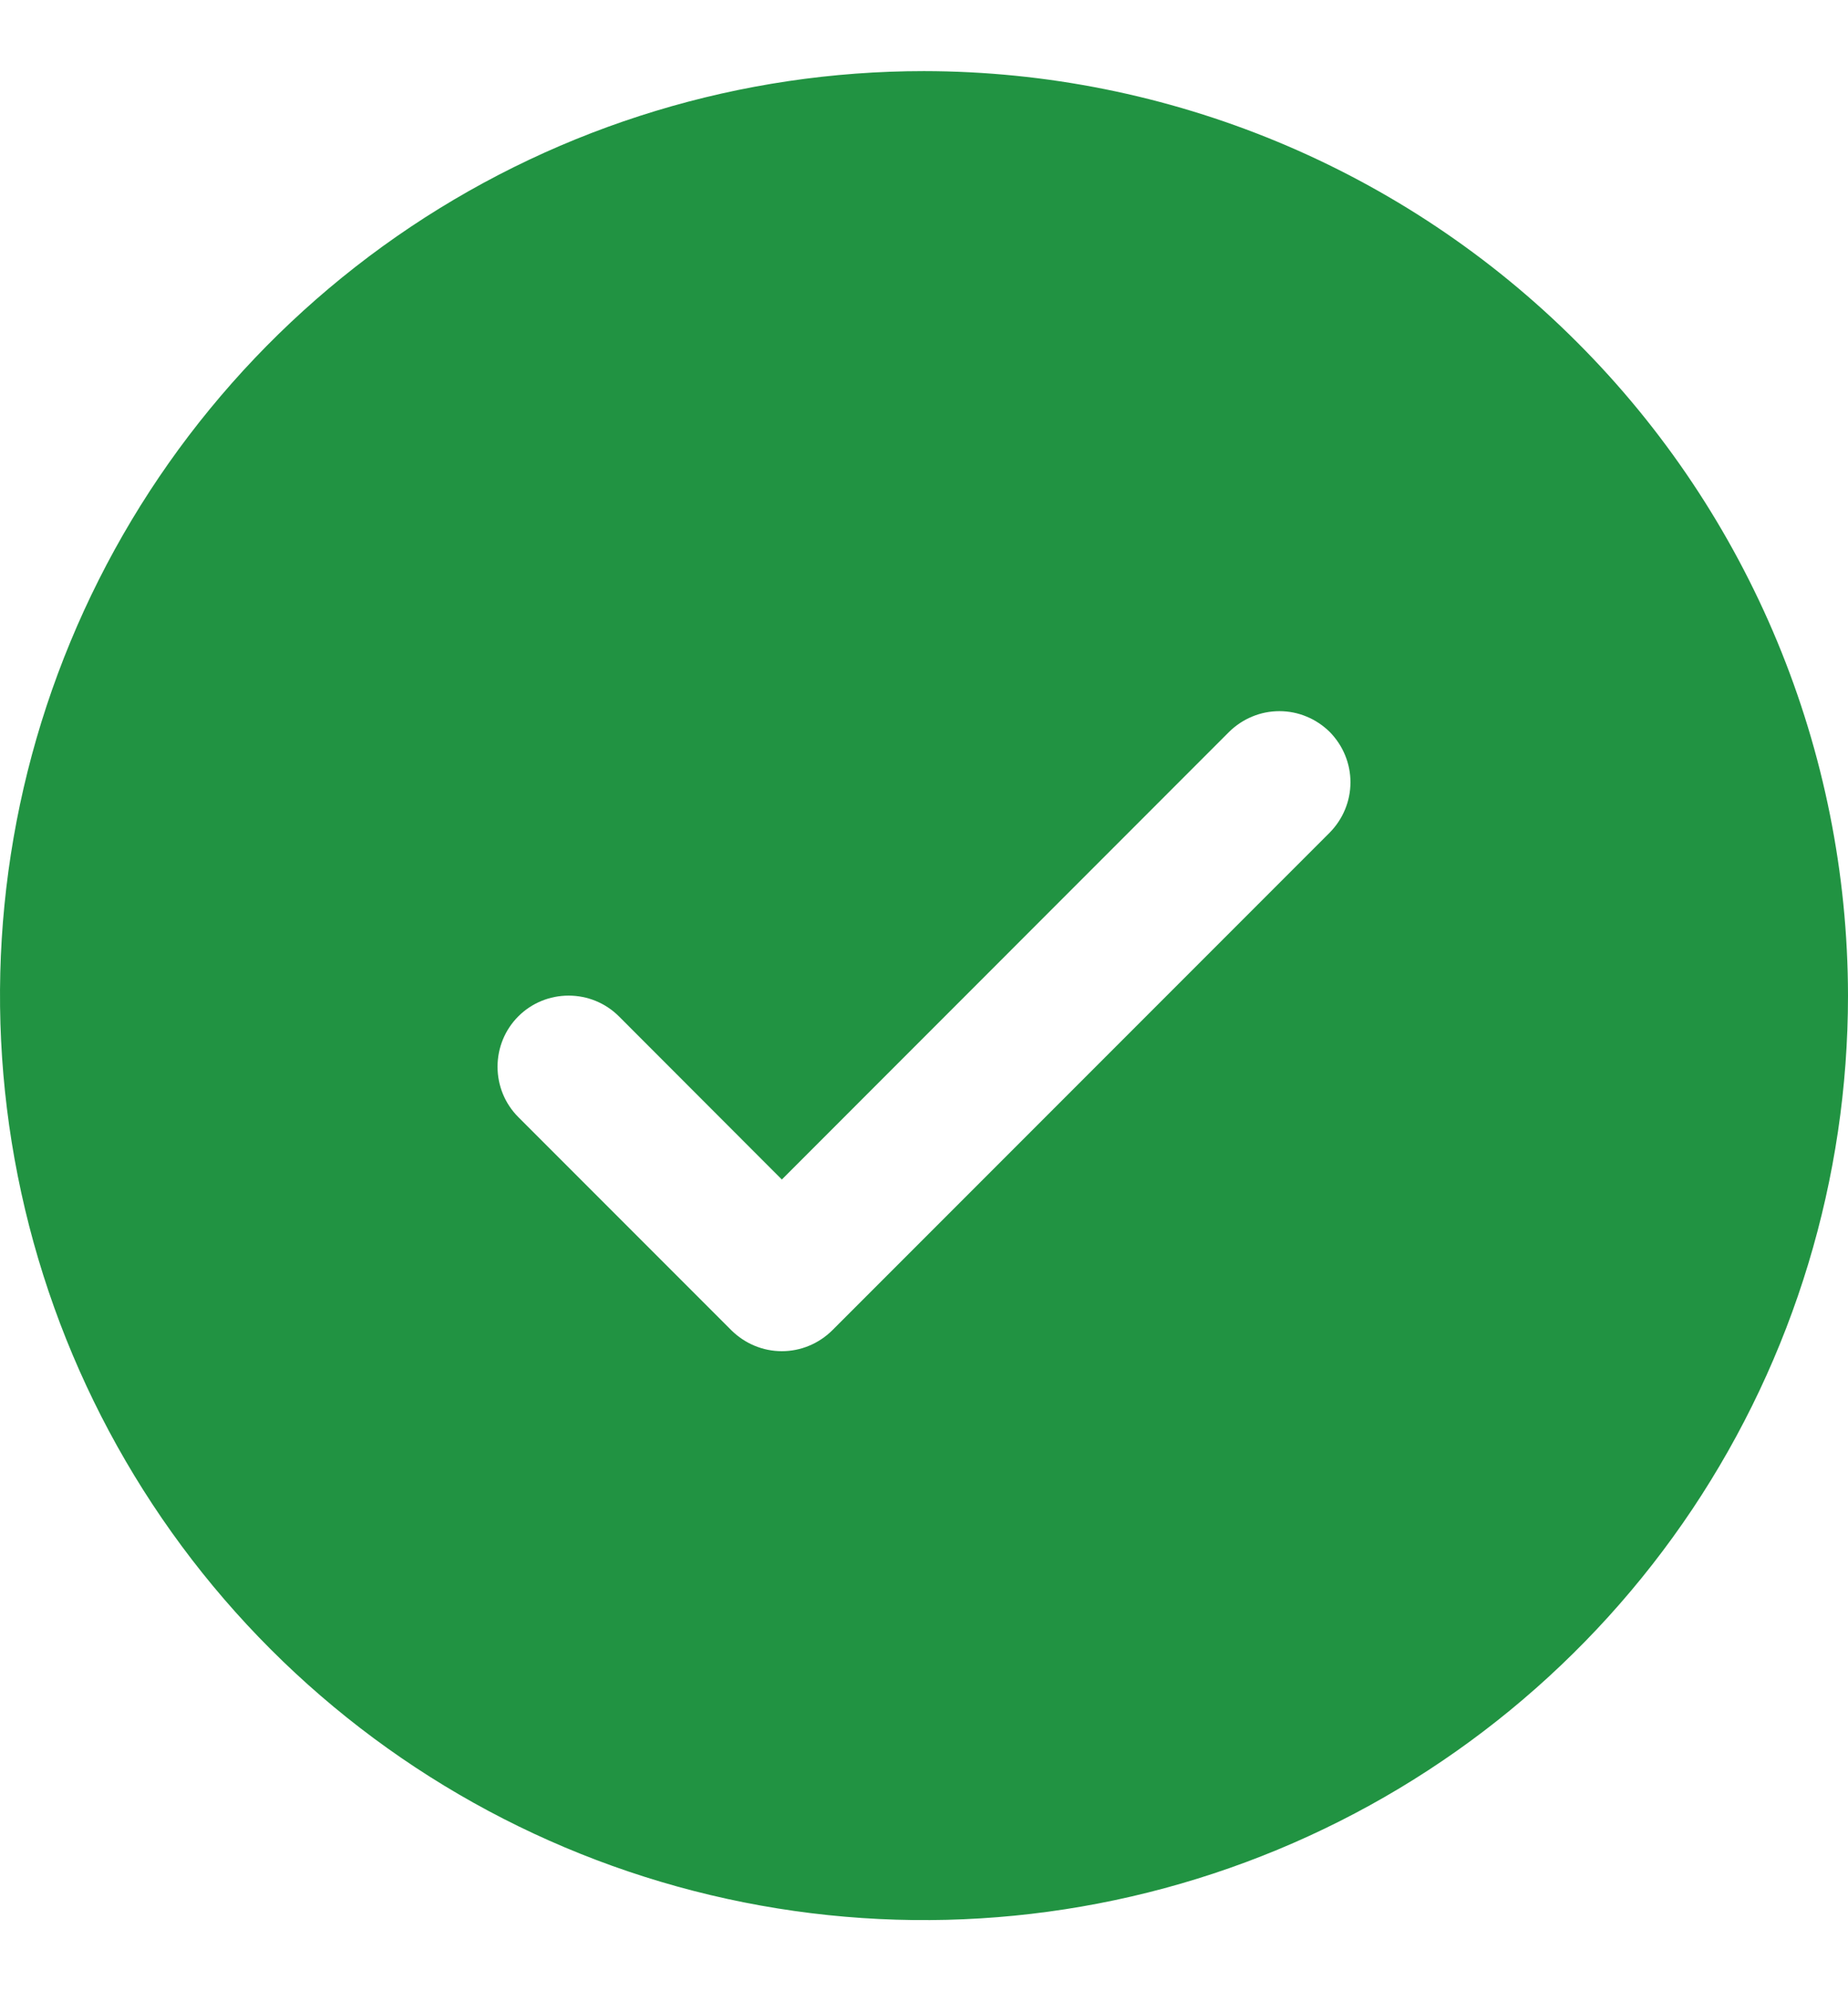 <svg width="13" height="14" viewBox="0 0 13 14" fill="none" xmlns="http://www.w3.org/2000/svg">
  <path d="M6.5 0.5C5.214 0.5 3.958 0.881 2.889 1.595C1.82 2.31 0.987 3.325 0.495 4.513C0.003 5.7 -0.126 7.007 0.125 8.268C0.376 9.529 0.995 10.687 1.904 11.596C2.813 12.505 3.971 13.124 5.232 13.375C6.493 13.626 7.8 13.497 8.987 13.005C10.175 12.513 11.19 11.68 11.905 10.611C12.619 9.542 13 8.286 13 7C12.998 5.277 12.313 3.624 11.094 2.406C9.876 1.187 8.223 0.502 6.5 0.5ZM9.354 5.854L5.854 9.354C5.807 9.4 5.752 9.437 5.691 9.462C5.631 9.487 5.566 9.5 5.5 9.5C5.434 9.5 5.369 9.487 5.309 9.462C5.248 9.437 5.193 9.4 5.146 9.354L3.646 7.854C3.552 7.76 3.5 7.633 3.5 7.5C3.5 7.367 3.552 7.24 3.646 7.146C3.74 7.052 3.867 7 4 7C4.133 7 4.26 7.052 4.354 7.146L5.5 8.293L8.646 5.146C8.693 5.1 8.748 5.063 8.809 5.038C8.869 5.013 8.934 5 9 5C9.066 5 9.131 5.013 9.191 5.038C9.252 5.063 9.307 5.1 9.354 5.146C9.4 5.193 9.437 5.248 9.462 5.309C9.487 5.369 9.5 5.434 9.5 5.5C9.5 5.566 9.487 5.631 9.462 5.691C9.437 5.752 9.4 5.807 9.354 5.854Z" fill="#219342"/>
</svg>
